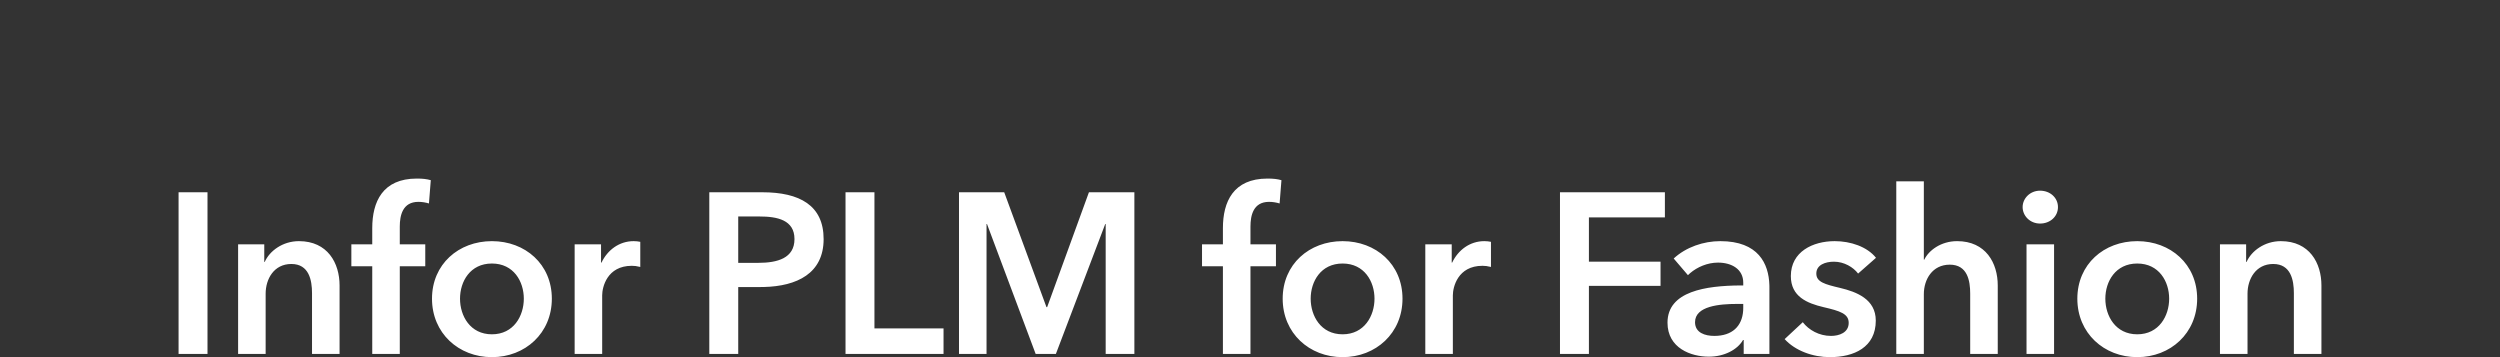 <?xml version="1.0" encoding="UTF-8"?>
<svg width="140px" height="20px" viewBox="0 0 140 20" version="1.1" xmlns="http://www.w3.org/2000/svg" xmlns:xlink="http://www.w3.org/1999/xlink">
    <rect x="0" y="0" width="140" height="20" fill="#333333" stroke="none"/>
    <title>img_bi_white_inforPLM</title>
    <g id="img_bi_white_inforPLM" stroke="none" stroke-width="1" fill="none" fill-rule="evenodd">
        <rect id="Rectangle" fill-rule="nonzero" x="0" y="0" width="140" height="20"></rect>
        <path d="M27.547,13.504 C29.412,13.504 30.903,14.795 30.903,16.726 C30.903,18.657 29.412,20 27.547,20 C25.683,20 24.192,18.657 24.192,16.726 C24.192,14.795 25.683,13.504 27.547,13.504 Z M75.185,13.504 C77.049,13.504 78.54,14.795 78.54,16.726 C78.54,18.657 77.049,20 75.185,20 C73.321,20 71.83,18.657 71.83,16.726 C71.83,14.795 73.321,13.504 75.185,13.504 Z M119.686,13.504 C121.55,13.504 123.041,14.795 123.041,16.726 C123.041,18.657 121.55,20 119.686,20 C117.822,20 116.331,18.657 116.331,16.726 C116.331,14.795 117.822,13.504 119.686,13.504 Z M102.742,13.504 C103.629,13.504 104.555,13.811 105.056,14.437 L105.056,14.437 L104.054,15.32 C103.784,14.962 103.27,14.655 102.704,14.655 C102.215,14.655 101.714,14.834 101.714,15.32 C101.714,15.793 102.19,15.921 103.051,16.125 C103.964,16.343 105.044,16.752 105.044,17.954 C105.044,19.45 103.822,20 102.473,20 C101.521,20 100.531,19.642 99.94,18.99 L99.94,18.99 L100.956,18.043 C101.29,18.478 101.868,18.811 102.537,18.811 C102.987,18.811 103.527,18.632 103.527,18.082 C103.527,17.57 103.051,17.417 102.113,17.199 C101.2,16.982 100.287,16.611 100.287,15.46 C100.287,14.092 101.521,13.504 102.742,13.504 Z M96.336,13.504 C98.471,13.504 99.048,14.767 99.085,15.96 L99.087,16.087 L99.087,19.821 L97.647,19.821 L97.647,19.041 L97.609,19.041 C97.3,19.578 96.568,19.974 95.693,19.974 C94.704,19.974 93.38,19.501 93.38,18.069 C93.38,16.298 95.551,16.002 97.44,15.985 L97.622,15.985 L97.622,15.831 C97.622,15.077 96.979,14.706 96.208,14.706 C95.618,14.706 95.048,14.954 94.65,15.293 L94.524,15.409 L93.727,14.476 C94.421,13.836 95.398,13.504 96.336,13.504 Z M42.691,10.767 C44.774,10.767 46.123,11.496 46.123,13.389 C46.123,15.317 44.622,16.027 42.78,16.072 L42.588,16.074 L41.341,16.074 L41.341,19.821 L39.721,19.821 L39.721,10.767 L42.691,10.767 Z M127.725,13.504 C129.332,13.504 130,14.731 130,15.985 L130,15.985 L130,19.821 L128.457,19.821 L128.457,16.419 C128.457,15.691 128.29,14.783 127.3,14.783 C126.323,14.783 125.861,15.627 125.861,16.445 L125.861,16.445 L125.861,19.821 L124.318,19.821 L124.318,13.683 L125.783,13.683 L125.783,14.668 L125.809,14.668 C126.079,14.054 126.812,13.504 127.725,13.504 Z M115.028,13.683 L115.028,19.821 L113.485,19.821 L113.485,13.683 L115.028,13.683 Z M48.969,10.767 L48.969,18.389 L52.838,18.389 L52.838,19.821 L47.349,19.821 L47.349,10.767 L48.969,10.767 Z M56.236,10.767 L58.602,17.199 L58.64,17.199 L60.98,10.767 L63.525,10.767 L63.525,19.821 L61.918,19.821 L61.918,12.545 L61.893,12.545 L59.129,19.821 L57.997,19.821 L55.272,12.545 L55.246,12.545 L55.246,19.821 L53.704,19.821 L53.704,10.767 L56.236,10.767 Z M83.121,13.504 C83.237,13.504 83.391,13.517 83.494,13.542 L83.494,13.542 L83.494,14.949 C83.288,14.898 83.16,14.885 83.018,14.885 C81.63,14.885 81.36,16.087 81.36,16.535 L81.36,16.535 L81.36,19.821 L79.817,19.821 L79.817,13.683 L81.296,13.683 L81.296,14.706 L81.321,14.706 C81.655,14.003 82.311,13.504 83.121,13.504 Z M107.735,10.153 L107.735,14.54 L107.76,14.54 C108.005,14.028 108.686,13.504 109.599,13.504 C111.206,13.504 111.874,14.731 111.874,15.985 L111.874,15.985 L111.874,19.821 L110.331,19.821 L110.331,16.445 C110.331,15.716 110.177,14.821 109.187,14.821 C108.21,14.821 107.735,15.652 107.735,16.471 L107.735,16.471 L107.735,19.821 L106.192,19.821 L106.192,10.153 L107.735,10.153 Z M11.62,10.767 L11.62,19.821 L10,19.821 L10,10.767 L11.62,10.767 Z M16.74,13.504 C18.347,13.504 19.016,14.731 19.016,15.985 L19.016,15.985 L19.016,19.821 L17.473,19.821 L17.473,16.419 C17.473,15.691 17.306,14.783 16.316,14.783 C15.339,14.783 14.876,15.627 14.876,16.445 L14.876,16.445 L14.876,19.821 L13.334,19.821 L13.334,13.683 L14.799,13.683 L14.799,14.668 L14.825,14.668 C15.095,14.054 15.828,13.504 16.74,13.504 Z M23.34,10 C23.674,10 23.892,10.026 24.124,10.09 L24.124,10.09 L24.021,11.394 C23.854,11.343 23.648,11.304 23.43,11.304 C22.542,11.304 22.388,12.072 22.388,12.685 L22.388,12.685 L22.388,13.683 L23.815,13.683 L23.815,14.91 L22.388,14.91 L22.388,19.821 L20.846,19.821 L20.846,14.91 L19.676,14.91 L19.676,13.683 L20.846,13.683 L20.846,12.775 C20.846,11.304 21.424,10 23.34,10 Z M70.977,10 C71.311,10 71.53,10.026 71.761,10.09 L71.761,10.09 L71.658,11.394 C71.491,11.343 71.286,11.304 71.067,11.304 C70.18,11.304 70.026,12.072 70.026,12.685 L70.026,12.685 L70.026,13.683 L71.453,13.683 L71.453,14.91 L70.026,14.91 L70.026,19.821 L68.483,19.821 L68.483,14.91 L67.313,14.91 L67.313,13.683 L68.483,13.683 L68.483,12.775 C68.483,11.304 69.062,10 70.977,10 Z M93.234,10.767 L93.234,12.174 L88.979,12.174 L88.979,14.655 L92.99,14.655 L92.99,16.01 L88.979,16.01 L88.979,19.821 L87.359,19.821 L87.359,10.767 L93.234,10.767 Z M35.484,13.504 C35.599,13.504 35.753,13.517 35.856,13.542 L35.856,13.542 L35.856,14.949 C35.651,14.898 35.522,14.885 35.381,14.885 C33.992,14.885 33.722,16.087 33.722,16.535 L33.722,16.535 L33.722,19.821 L32.18,19.821 L32.18,13.683 L33.658,13.683 L33.658,14.706 L33.684,14.706 C34.018,14.003 34.674,13.504 35.484,13.504 Z M97.622,17.02 L97.275,17.02 C96.298,17.02 94.922,17.136 94.922,18.043 C94.922,18.632 95.475,18.811 96.002,18.811 C96.998,18.811 97.557,18.275 97.617,17.396 L97.622,17.238 L97.622,17.02 Z M119.686,14.757 C118.465,14.757 117.899,15.767 117.899,16.726 C117.899,17.685 118.465,18.721 119.686,18.721 C120.907,18.721 121.473,17.685 121.473,16.726 C121.473,15.767 120.907,14.757 119.686,14.757 Z M75.185,14.757 C73.964,14.757 73.398,15.767 73.398,16.726 C73.398,17.685 73.964,18.721 75.185,18.721 C76.406,18.721 76.972,17.685 76.972,16.726 C76.972,15.767 76.406,14.757 75.185,14.757 Z M27.547,14.757 C26.326,14.757 25.761,15.767 25.761,16.726 C25.761,17.685 26.326,18.721 27.547,18.721 C28.769,18.721 29.334,17.685 29.334,16.726 C29.334,15.767 28.769,14.757 27.547,14.757 Z M42.524,12.123 L41.341,12.123 L41.341,14.719 L42.473,14.719 C43.527,14.719 44.491,14.463 44.491,13.389 C44.491,12.315 43.527,12.123 42.524,12.123 Z M114.244,10.678 C114.809,10.678 115.246,11.074 115.246,11.598 C115.246,12.123 114.809,12.519 114.244,12.519 C113.678,12.519 113.267,12.084 113.267,11.598 C113.267,11.113 113.678,10.678 114.244,10.678 Z" id="Combined-Shape" fill="#FFFFFF" fill-rule="nonzero"></path>
    </g>
</svg>
